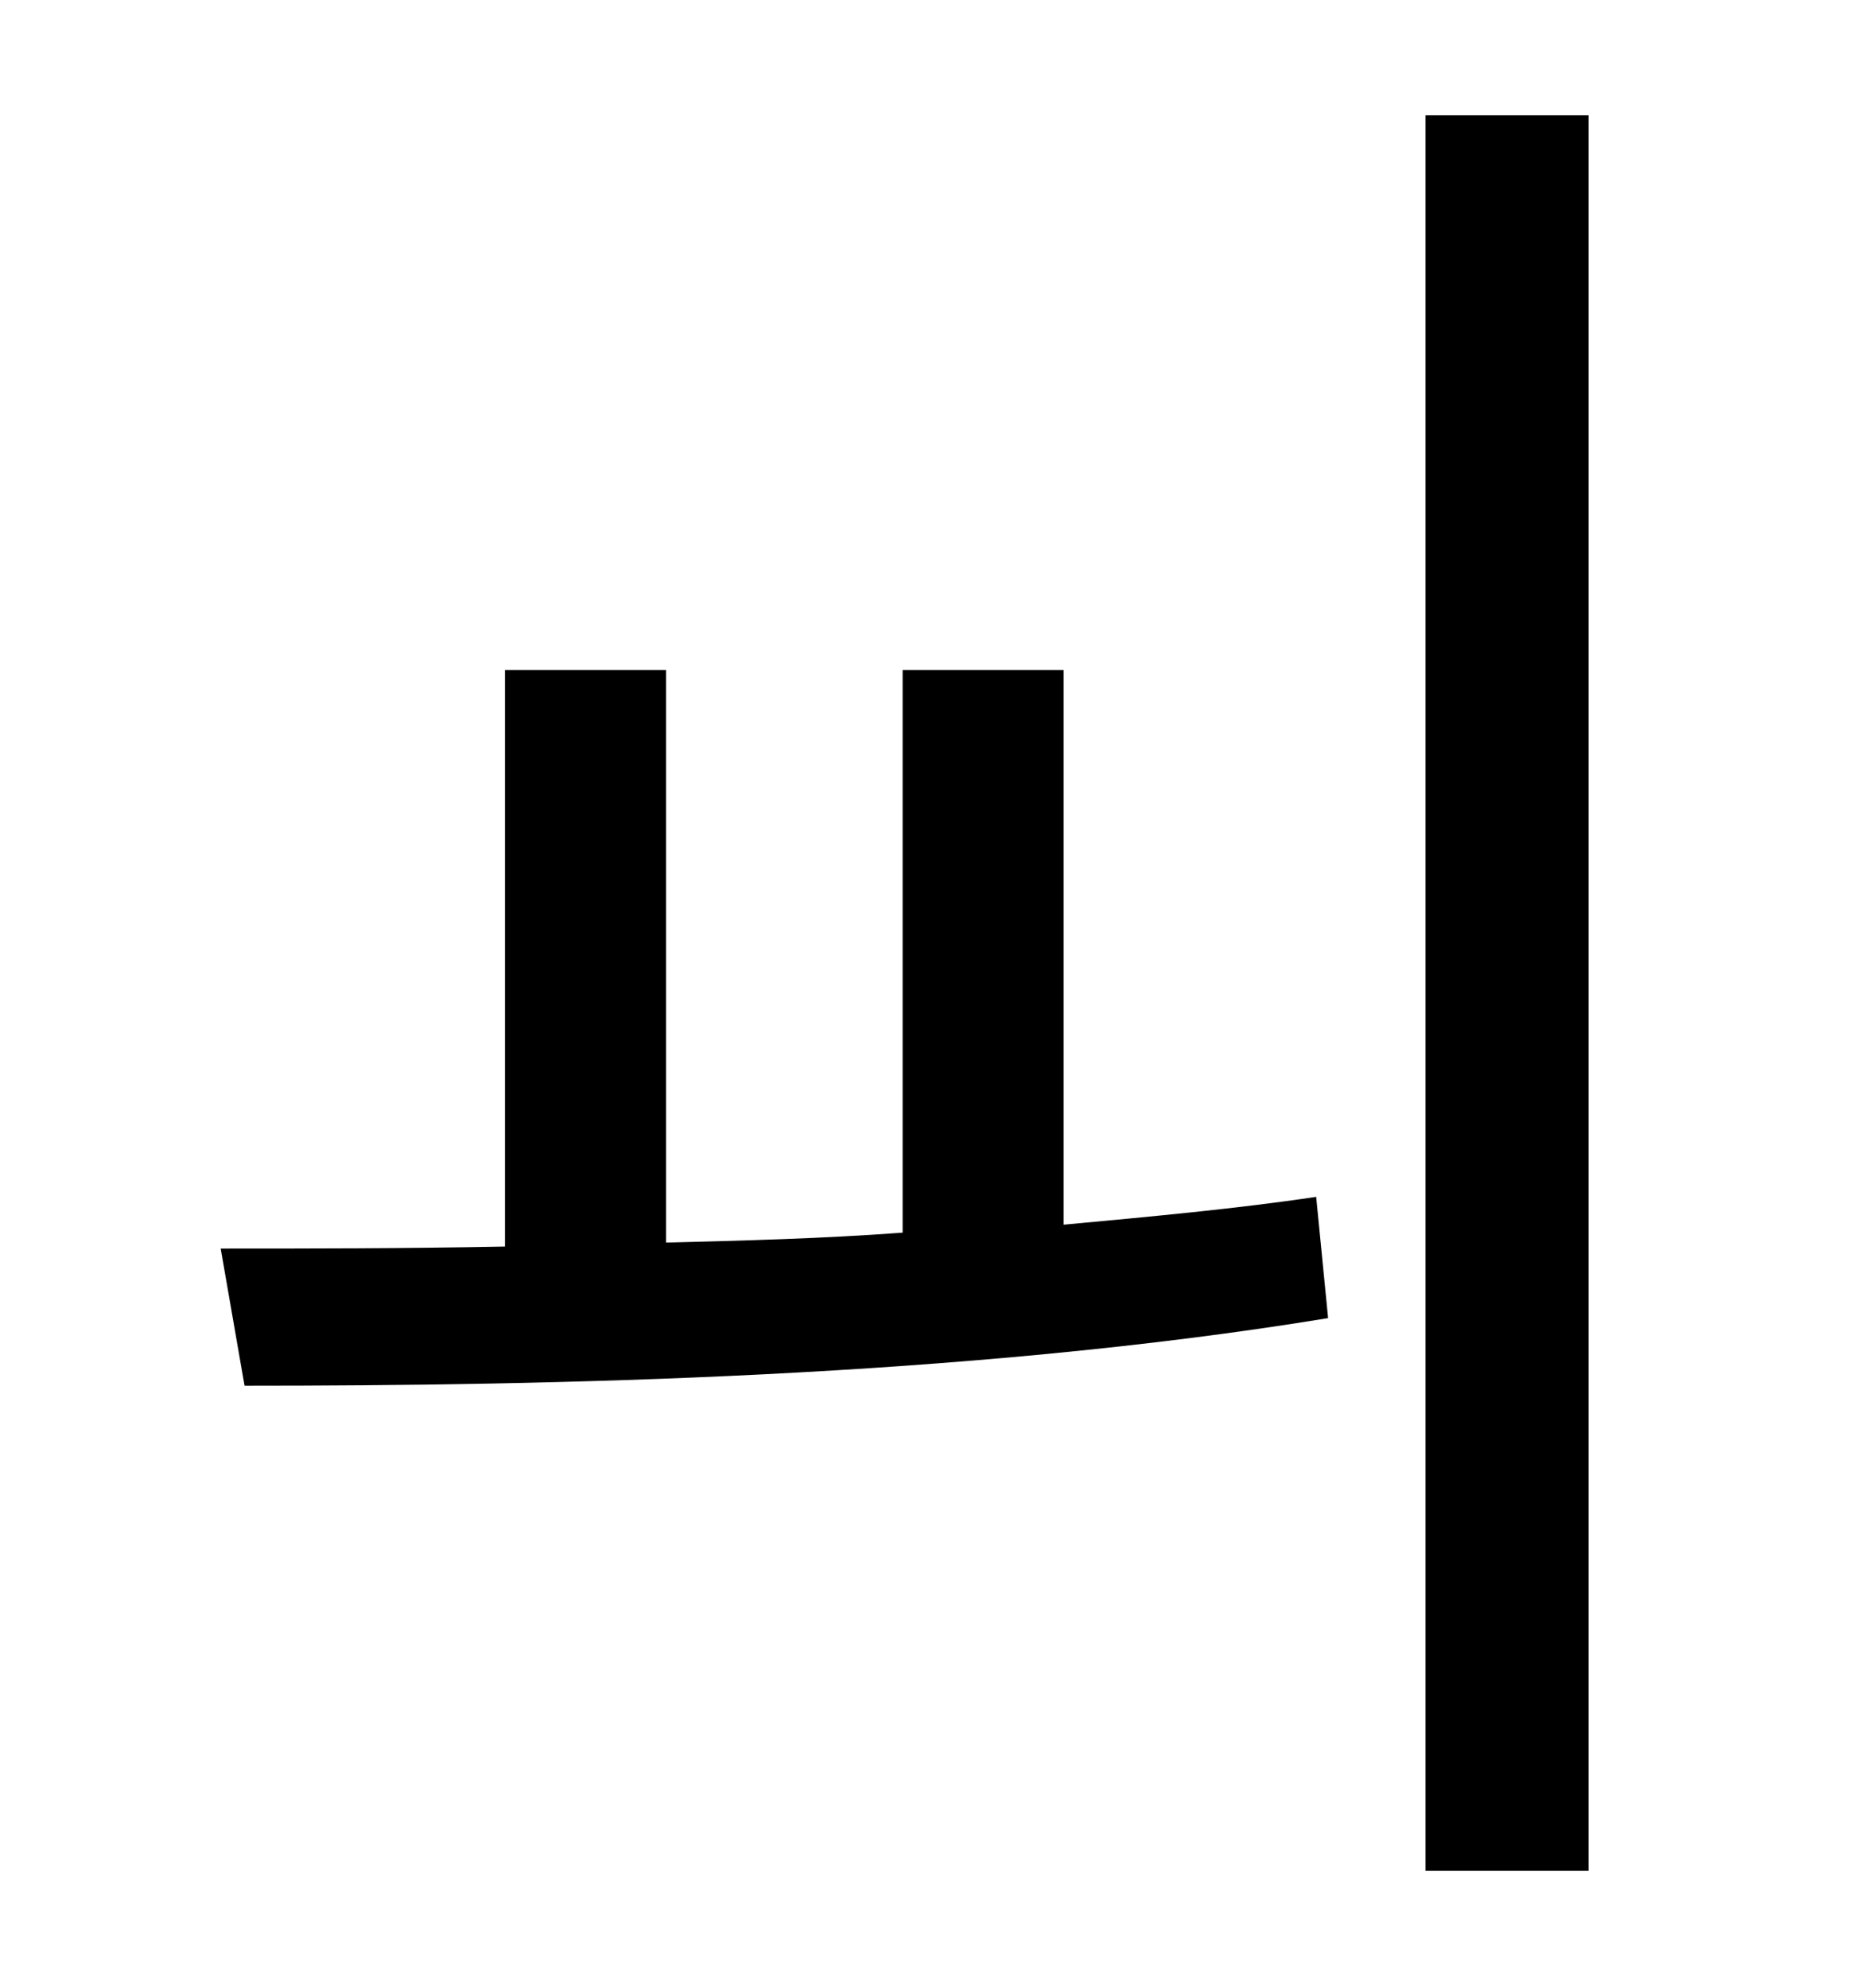<?xml version="1.0" standalone="no"?>
<!DOCTYPE svg PUBLIC "-//W3C//DTD SVG 1.1//EN" "http://www.w3.org/Graphics/SVG/1.1/DTD/svg11.dtd" >
<svg xmlns="http://www.w3.org/2000/svg" xmlns:xlink="http://www.w3.org/1999/xlink" version="1.1" viewBox="-10 0 930 1000">
   <path fill="currentColor"
d="M525 337v279c43 -4 87 -8 127 -14l6 61c-183 30 -392 34 -545 34l-12 -69c44 0 92 0 143 -1v-290h81v288c39 -1 79 -2 119 -5v-283h81zM707 58h82v883h-82v-883z" />
</svg>

